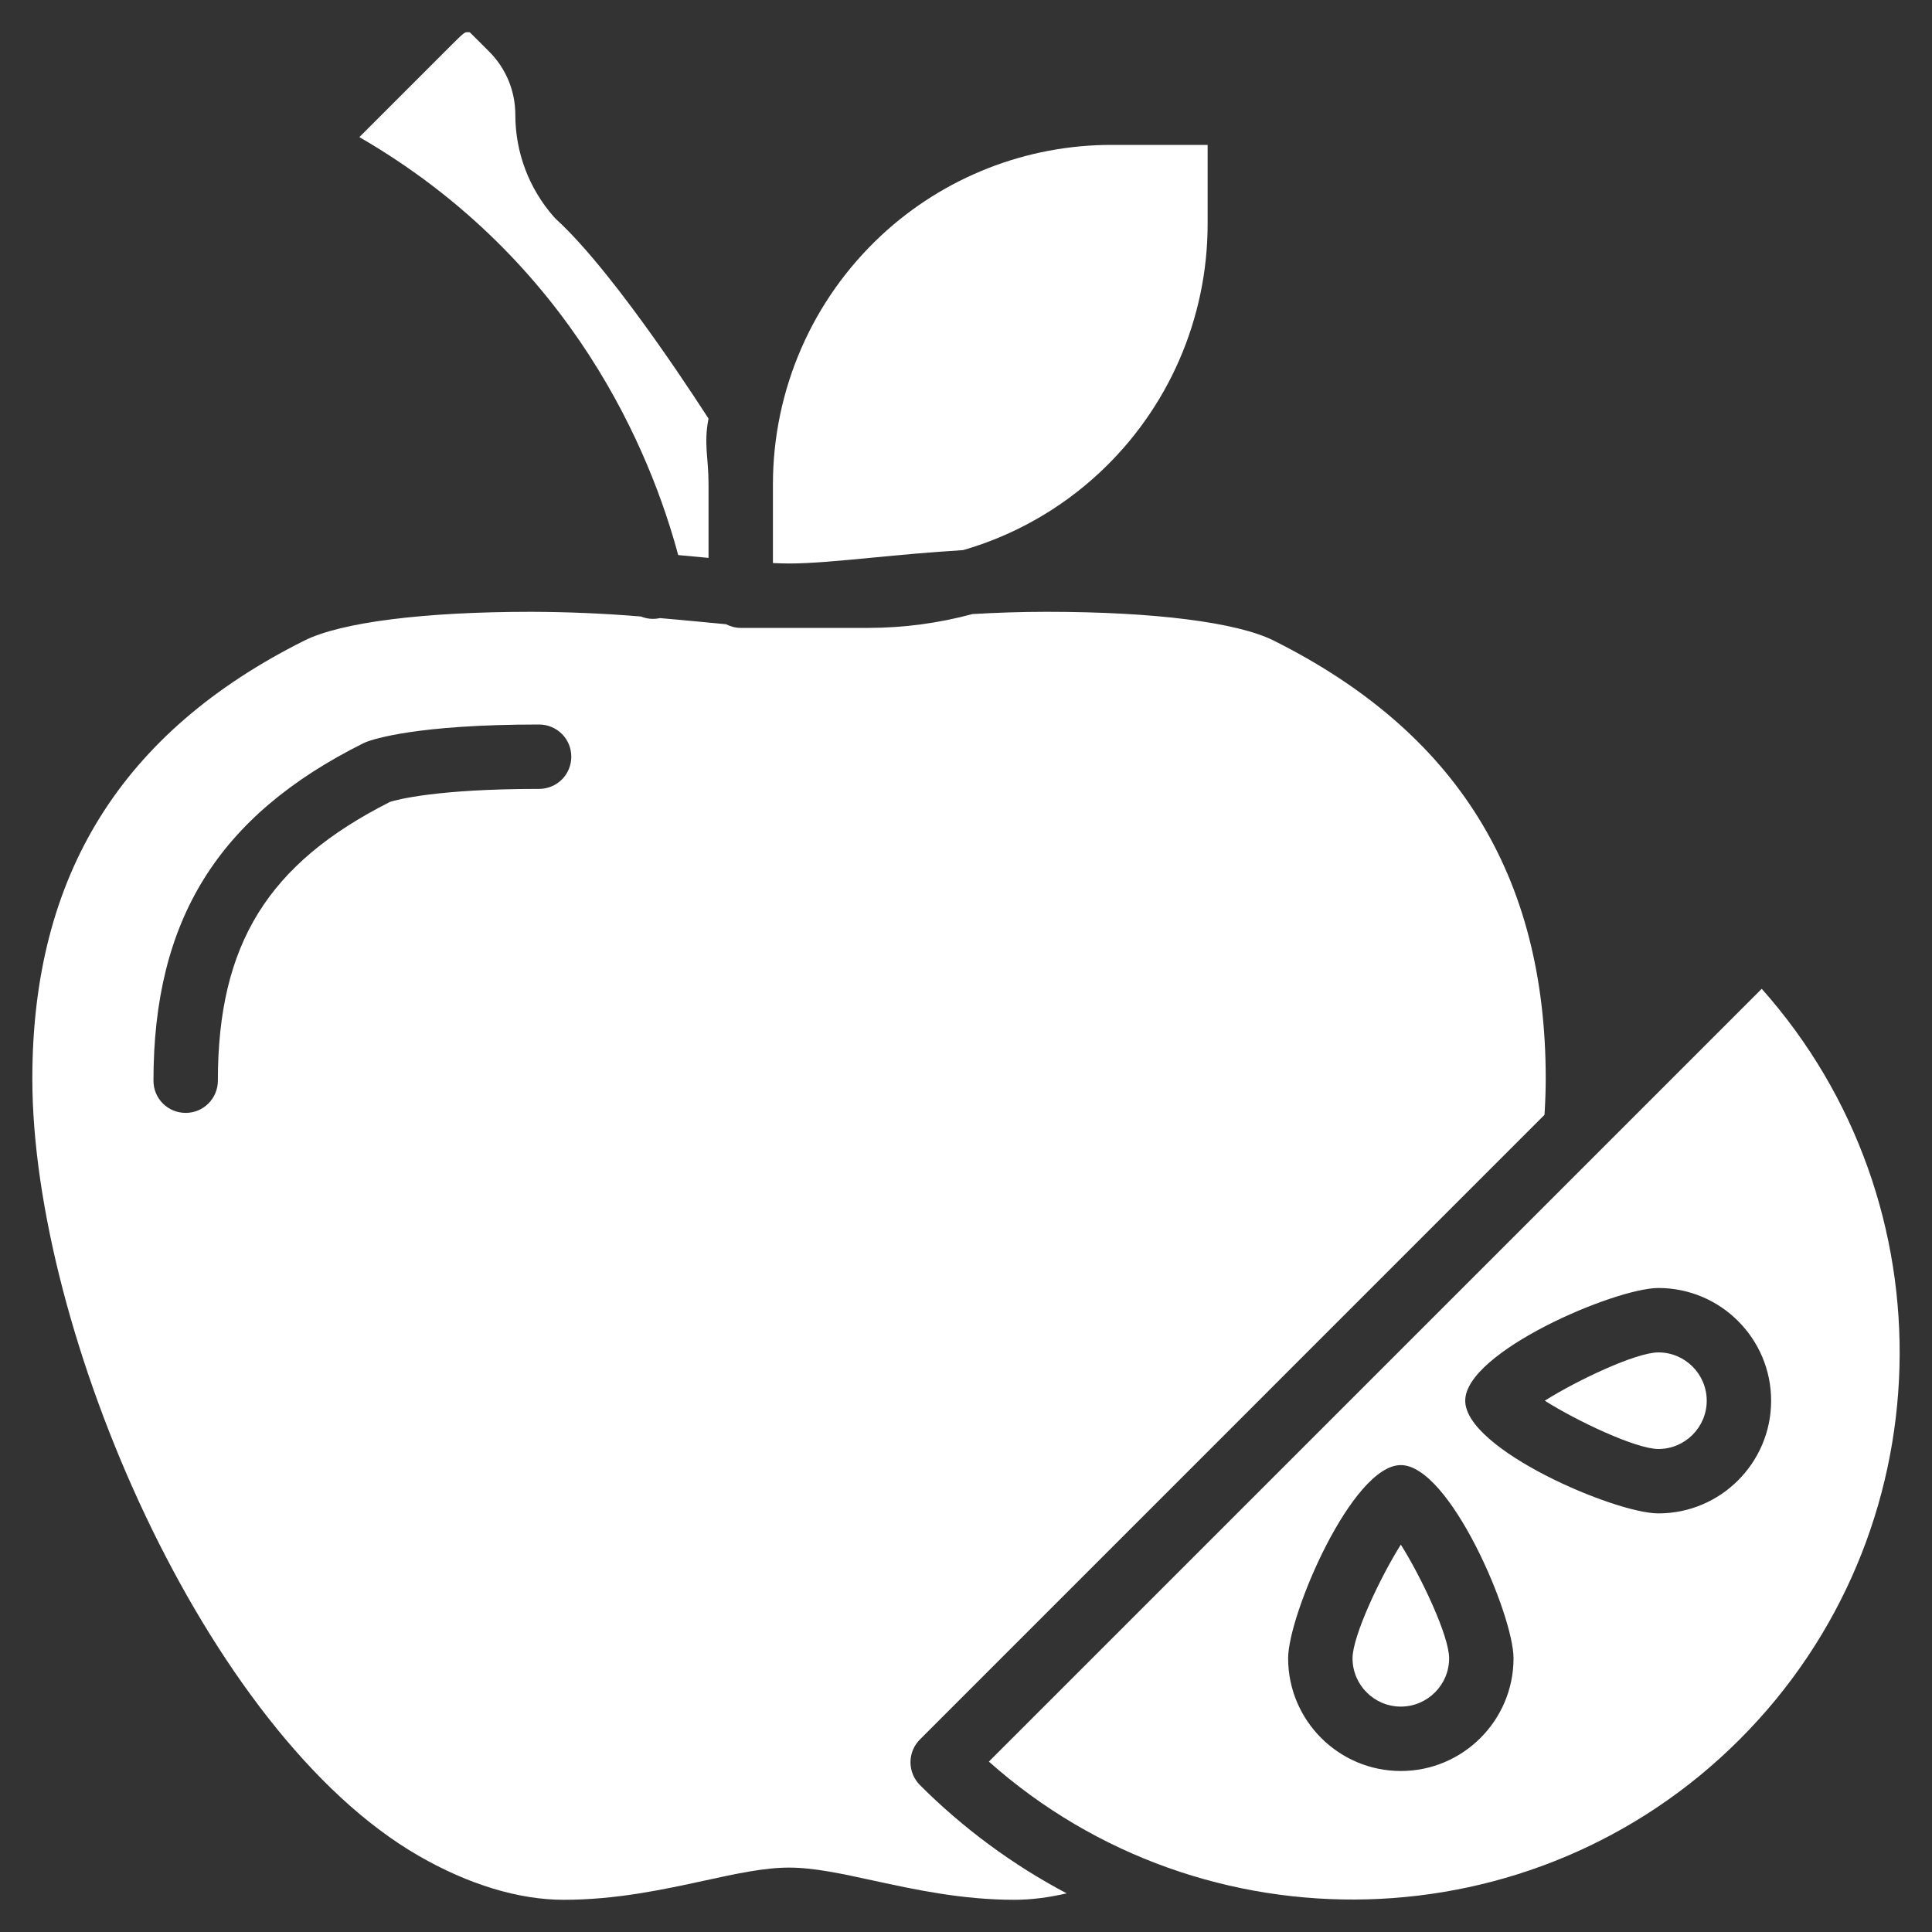 <svg width="30" height="30" viewBox="0 0 30 30" fill="none" xmlns="http://www.w3.org/2000/svg">
<rect x="0" y="0" width="30" height="30" fill="#333333" stroke="none"/>
<path d="M12.252 8.75C12.594 8.75 13.035 8.708 13.546 8.659C13.962 8.619 14.436 8.574 14.956 8.542C15.745 8.314 16.469 7.903 17.07 7.343C17.6 6.85 18.023 6.253 18.312 5.59C18.601 4.926 18.751 4.211 18.752 3.487V2.25H17.265C15.936 2.248 14.656 2.751 13.684 3.656C13.154 4.15 12.731 4.746 12.442 5.41C12.153 6.073 12.003 6.789 12.002 7.513V8.743C12.09 8.747 12.174 8.75 12.252 8.75ZM21.002 25.75C21.002 26.163 21.338 26.5 21.752 26.5C22.165 26.5 22.502 26.163 22.502 25.75C22.502 25.402 22.068 24.485 21.752 23.985C21.436 24.485 21.002 25.402 21.002 25.75ZM25.752 21C25.404 21 24.487 21.434 23.987 21.75C24.487 22.066 25.404 22.5 25.752 22.5C26.165 22.5 26.502 22.163 26.502 21.75C26.502 21.337 26.165 21 25.752 21ZM14.138 27.364C14.138 27.231 14.191 27.104 14.284 27.011L23.983 17.311C23.995 17.119 24.002 16.93 24.002 16.75C24.002 13.594 22.62 11.368 19.778 9.947C19.21 9.663 17.925 9.5 16.252 9.5C15.849 9.5 15.464 9.514 15.101 9.535C14.575 9.677 14.033 9.749 13.489 9.75H11.502C11.419 9.75 11.343 9.728 11.274 9.693C11.142 9.681 11.005 9.668 10.862 9.654C10.67 9.636 10.465 9.616 10.249 9.598L10.248 9.598C10.212 9.606 10.175 9.61 10.138 9.61C10.073 9.61 10.01 9.596 9.952 9.573C9.386 9.526 8.819 9.502 8.252 9.5C6.579 9.5 5.294 9.663 4.726 9.947C1.884 11.368 0.502 13.594 0.502 16.75C0.502 20.651 3.178 26.902 6.501 28.817C7.277 29.264 8.056 29.5 8.752 29.5C9.567 29.5 10.294 29.342 10.935 29.203C11.435 29.094 11.866 29 12.252 29C12.638 29 13.069 29.094 13.569 29.203C14.21 29.342 14.937 29.5 15.752 29.5C16.01 29.5 16.283 29.465 16.563 29.4C15.723 28.956 14.955 28.389 14.284 27.718C14.191 27.624 14.138 27.497 14.138 27.364ZM8.371 12.25C6.764 12.25 6.154 12.421 6.058 12.451C4.158 13.409 3.383 14.665 3.383 16.781C3.383 16.914 3.33 17.041 3.236 17.135C3.142 17.229 3.015 17.281 2.883 17.281C2.75 17.281 2.623 17.229 2.529 17.135C2.435 17.041 2.383 16.914 2.383 16.781C2.383 14.284 3.387 12.668 5.638 11.543C5.652 11.536 5.666 11.53 5.68 11.524C5.802 11.476 6.48 11.25 8.371 11.25C8.504 11.25 8.631 11.303 8.725 11.396C8.819 11.49 8.871 11.617 8.871 11.75C8.871 11.883 8.819 12.01 8.725 12.104C8.631 12.197 8.504 12.25 8.371 12.25Z" fill="white"/>
<path d="M15.355 27.354C18.689 30.32 23.817 30.206 27.012 27.011C30.208 23.815 30.322 18.687 27.356 15.354L15.355 27.354ZM21.752 27.5C20.787 27.5 20.002 26.715 20.002 25.75C20.002 25.075 20.995 22.75 21.752 22.75C22.509 22.75 23.502 25.075 23.502 25.75C23.502 26.715 22.717 27.5 21.752 27.5ZM25.752 23.5C25.077 23.5 22.752 22.507 22.752 21.75C22.752 20.993 25.077 20 25.752 20C26.717 20 27.502 20.785 27.502 21.75C27.502 22.715 26.717 23.5 25.752 23.5ZM11.002 8.663V7.513C11.002 7.11 10.925 6.891 11.002 6.5C10.989 6.485 9.598 4.285 8.638 3.406C8.625 3.393 8.612 3.381 8.601 3.368C8.215 2.93 8.002 2.367 8.002 1.784C8.002 1.412 7.857 1.062 7.594 0.799L7.326 0.532L7.296 0.502C7.282 0.5 7.267 0.5 7.252 0.5C7.219 0.5 7.2 0.509 7.023 0.686L5.58 2.129C8.911 4.055 10.116 7.072 10.531 8.619C10.688 8.633 10.845 8.648 11.002 8.663Z" fill="white"/>
</svg>
